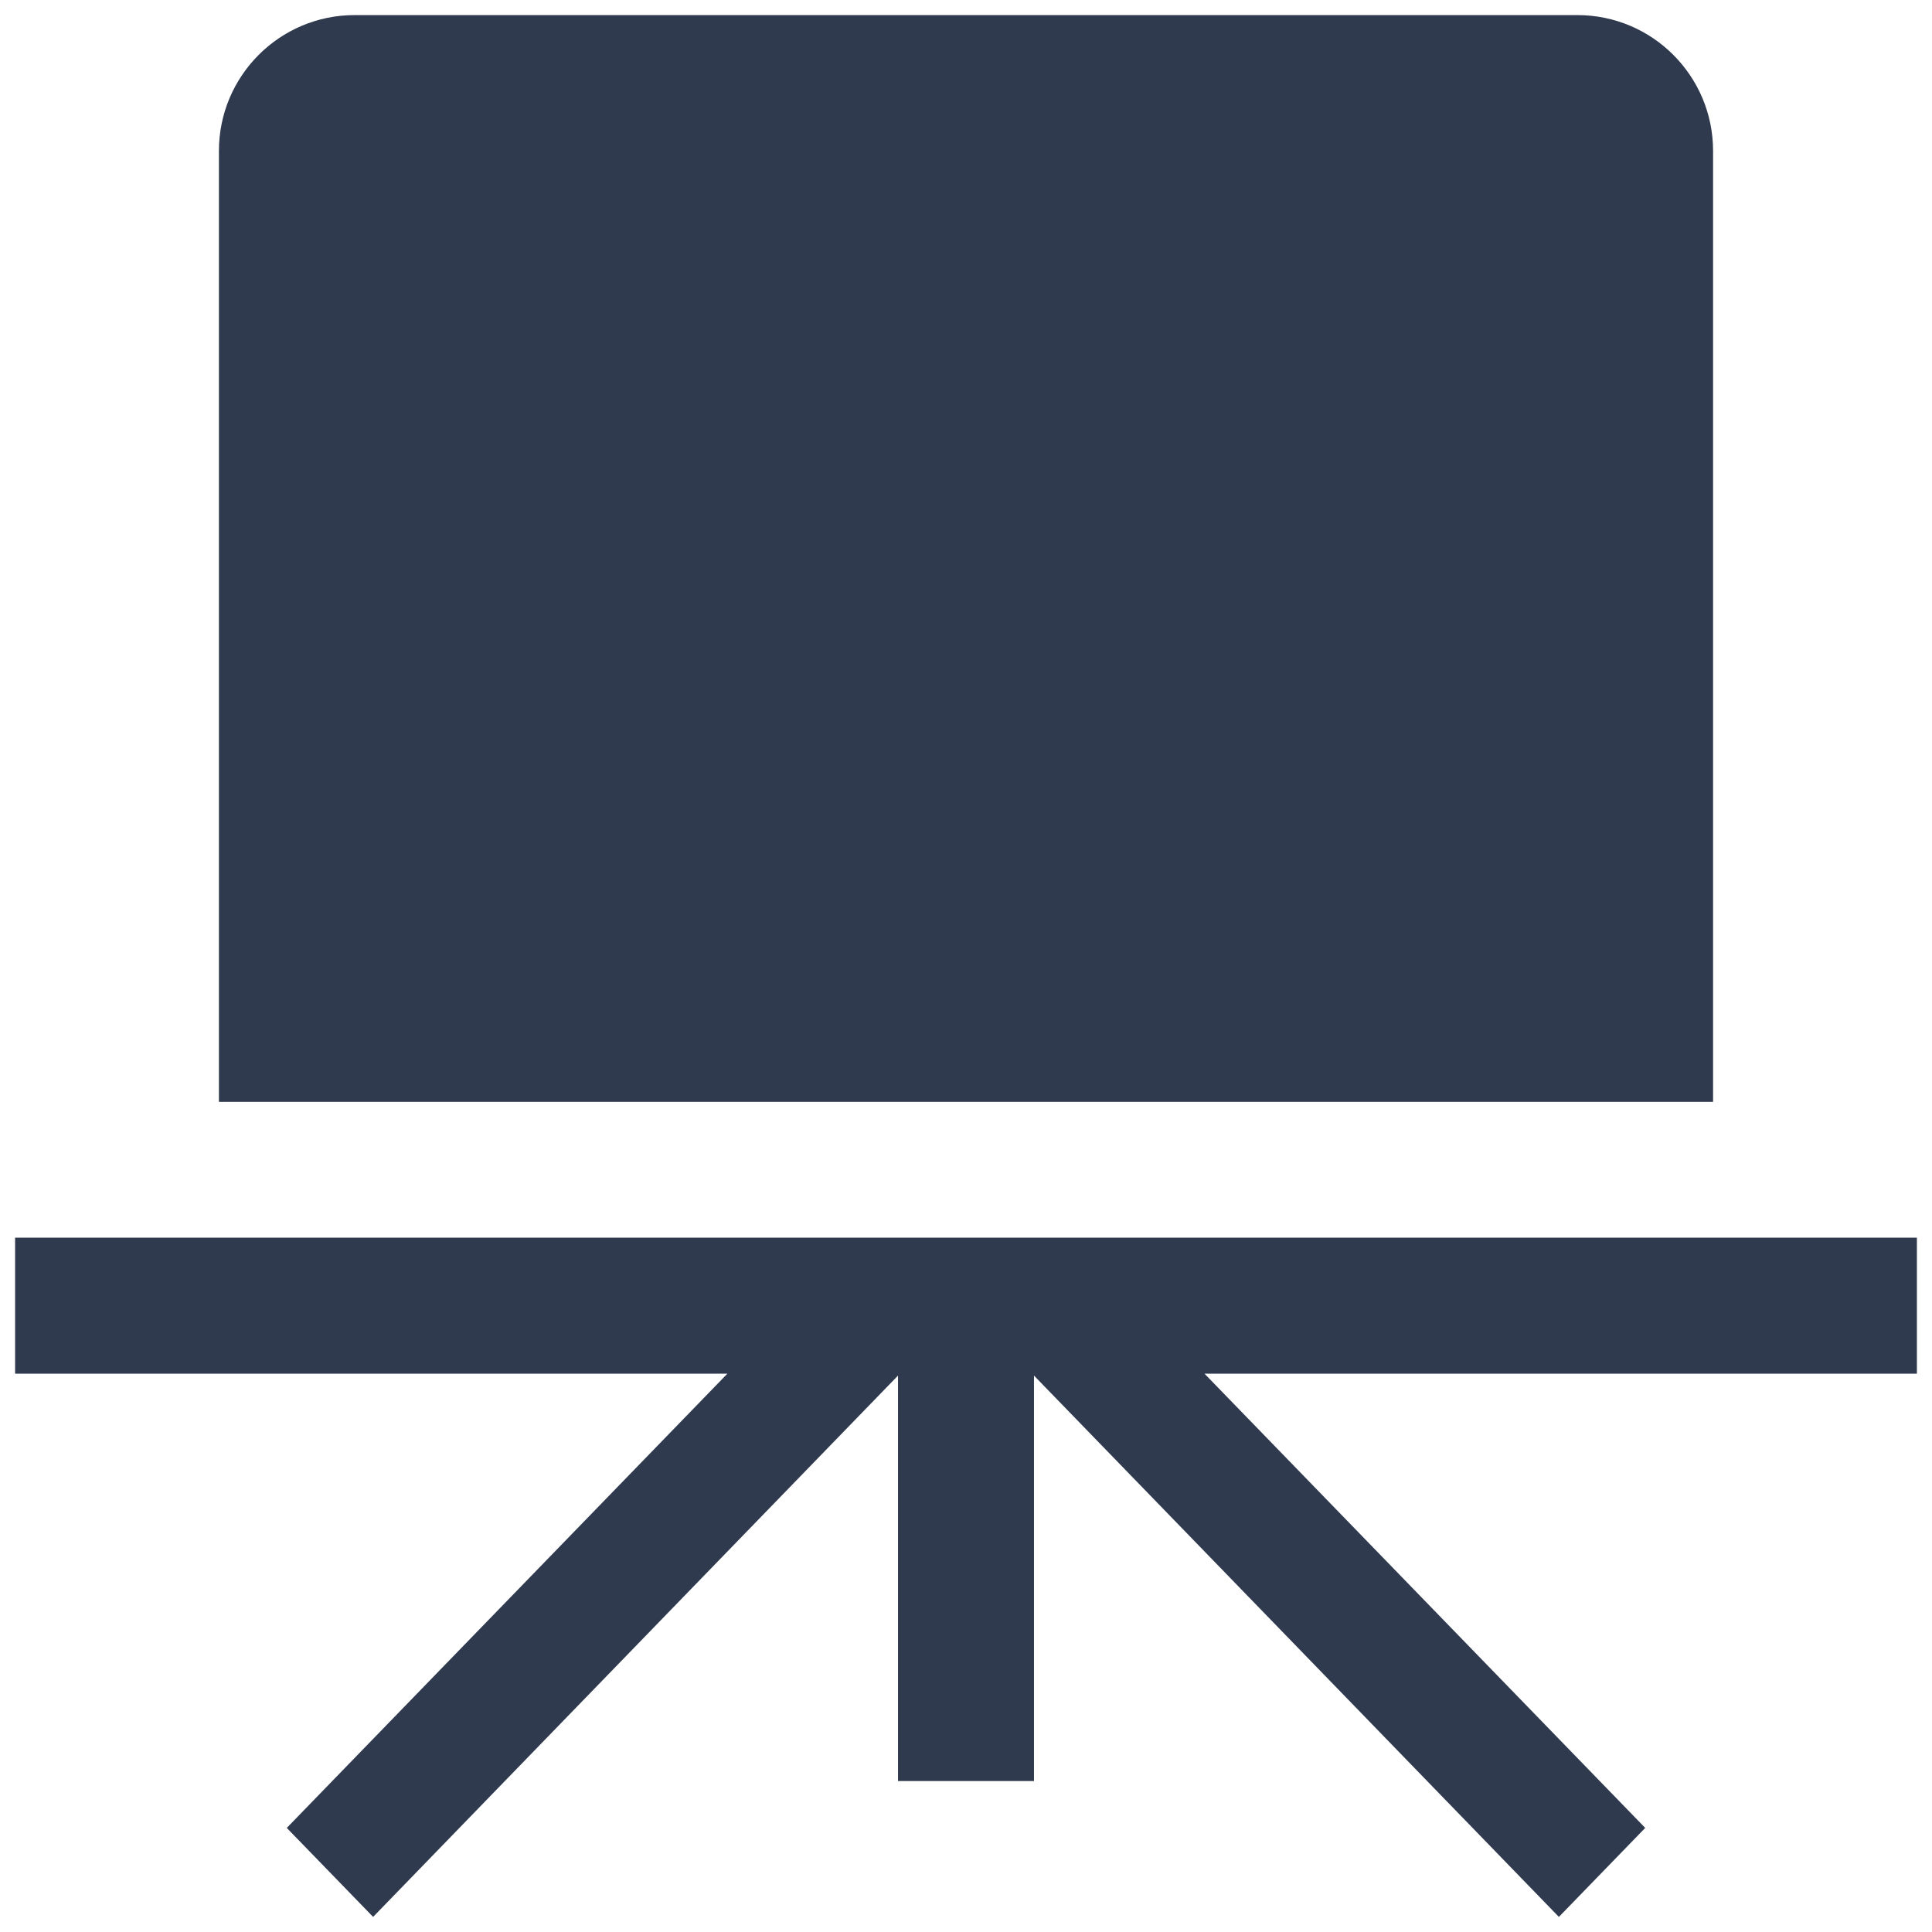 <?xml version="1.0" encoding="UTF-8"?>
<svg width="1em" height="1em" viewBox="0 0 16 16" version="1.1" xmlns="http://www.w3.org/2000/svg" xmlns:xlink="http://www.w3.org/1999/xlink">
    <g stroke="none" stroke-width="1" fill="none" fill-rule="evenodd">
        <g transform="translate(-1, -1)">
            <rect x="0" y="0" width="18" height="18"></rect>
            <g  transform="translate(1.125, 1.125)" fill="#2F3A4E" fill-rule="nonzero">
                <polygon points="15.75 10.125 15.75 11.251 9.85 11.251 13.5 15.013 12.785 15.75 8.438 11.267 8.438 14.625 7.312 14.625 7.312 11.267 2.965 15.75 2.25 15.013 5.899 11.251 0 11.251 0 10.125"></polygon>
                <path d="M14.062,1.125 L14.062,9 L14.062,9 L1.688,9 L1.688,1.125 C1.688,0.504 2.191,1.14134695e-16 2.812,0 L12.938,0 C13.559,-1.21782134e-15 14.062,0.504 14.062,1.125 Z" ></path>
            </g>
        </g>
    </g>
</svg>
